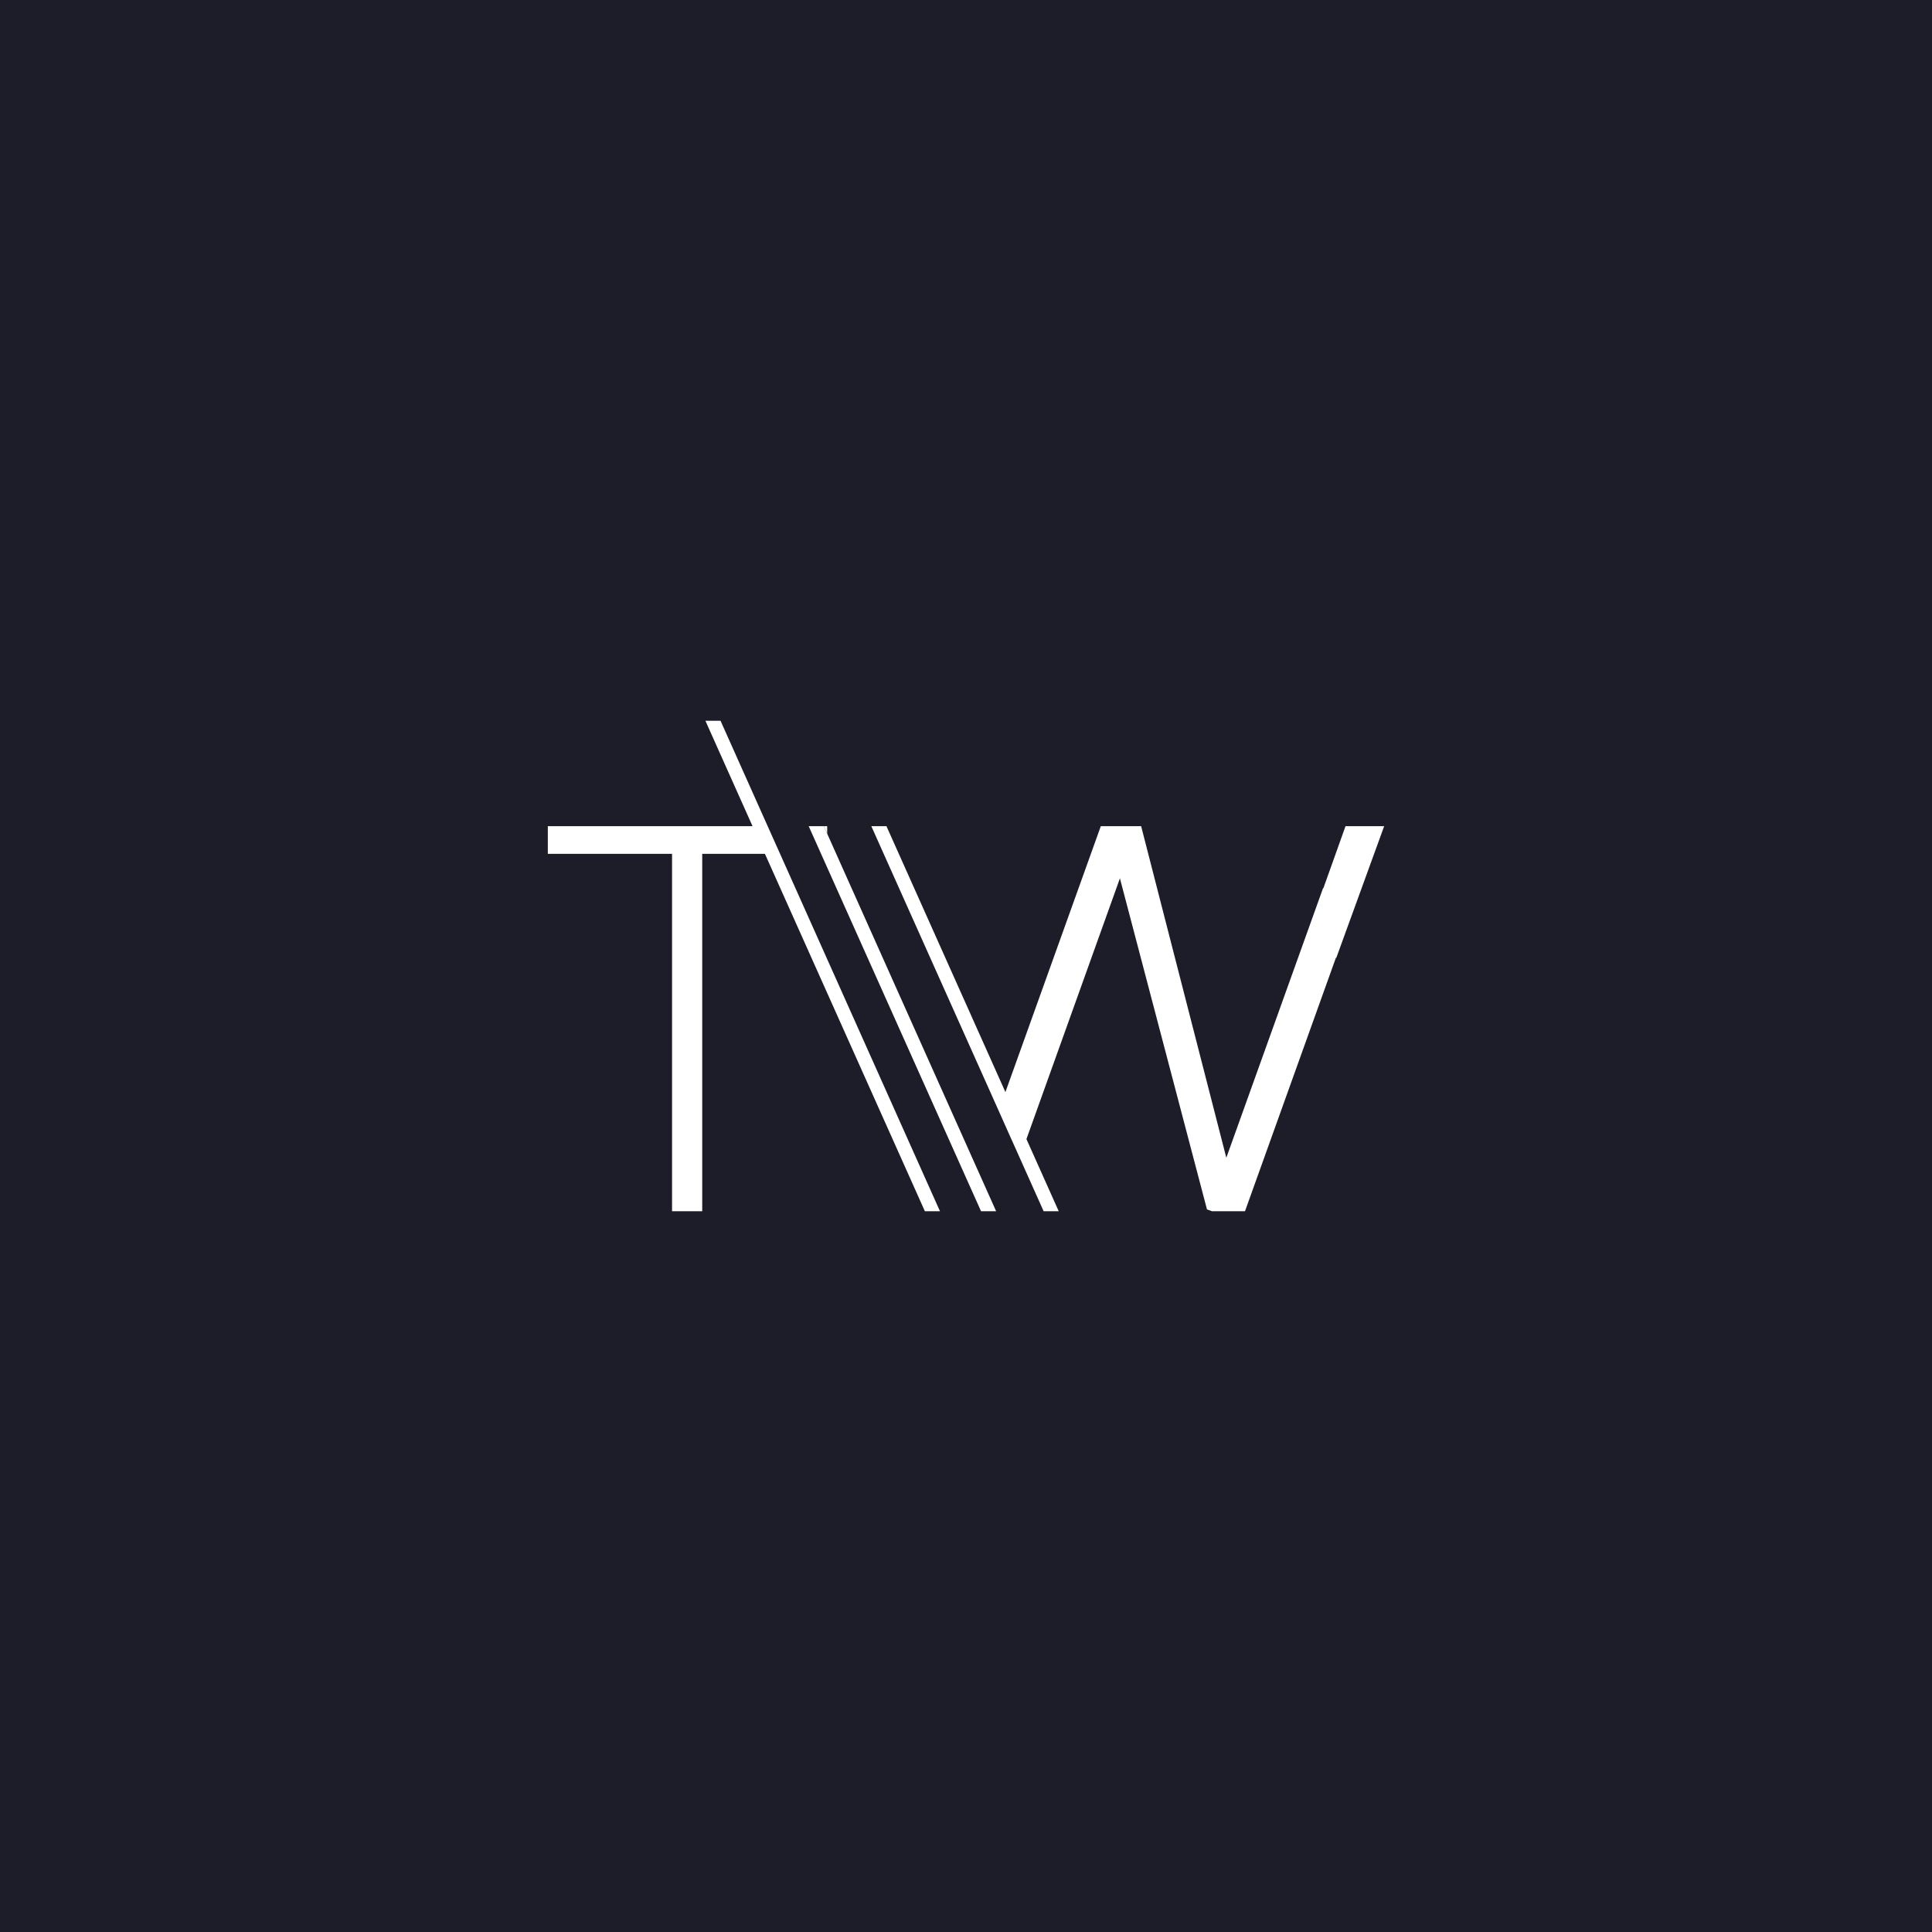 <svg id="Layer_1" data-name="Layer 1" xmlns="http://www.w3.org/2000/svg" viewBox="0 0 1080 1080"><defs><style>.cls-1{fill:#1d1d29;}.cls-2{fill:#fff;}</style></defs><title>top workeer-bacground</title><rect class="cls-1" width="1080" height="1080"/><polygon class="cls-2" points="462.4 461.83 462.4 466.02 460.52 461.83 462.4 461.83"/><polygon class="cls-2" points="525.45 677.08 517.01 677.08 427.59 477.29 392.55 477.29 392.55 677.08 375.68 677.08 375.68 477.29 306.24 477.29 306.24 461.83 420.67 461.83 394.33 402.92 402.79 402.92 429.13 461.83 436.06 477.29 525.45 677.08"/><polygon class="cls-2" points="556.84 677.08 548.4 677.08 458.98 477.29 452.06 461.83 460.52 461.83 462.4 466.02 556.84 677.08"/><polygon class="cls-2" points="752.15 461.83 739.77 496.54 739.59 496.49 685.52 647.19 637.9 461.83 615.36 461.83 562.03 610.48 495.53 461.83 487.07 461.83 558.28 620.95 565.38 636.87 565.4 636.87 583.39 677.08 591.83 677.08 573.79 636.77 573.79 636.74 626.04 491 674.71 676.08 677.52 677.08 695.96 677.08 746.77 535.41 746.98 535.49 773.76 461.83 752.15 461.83"/></svg>